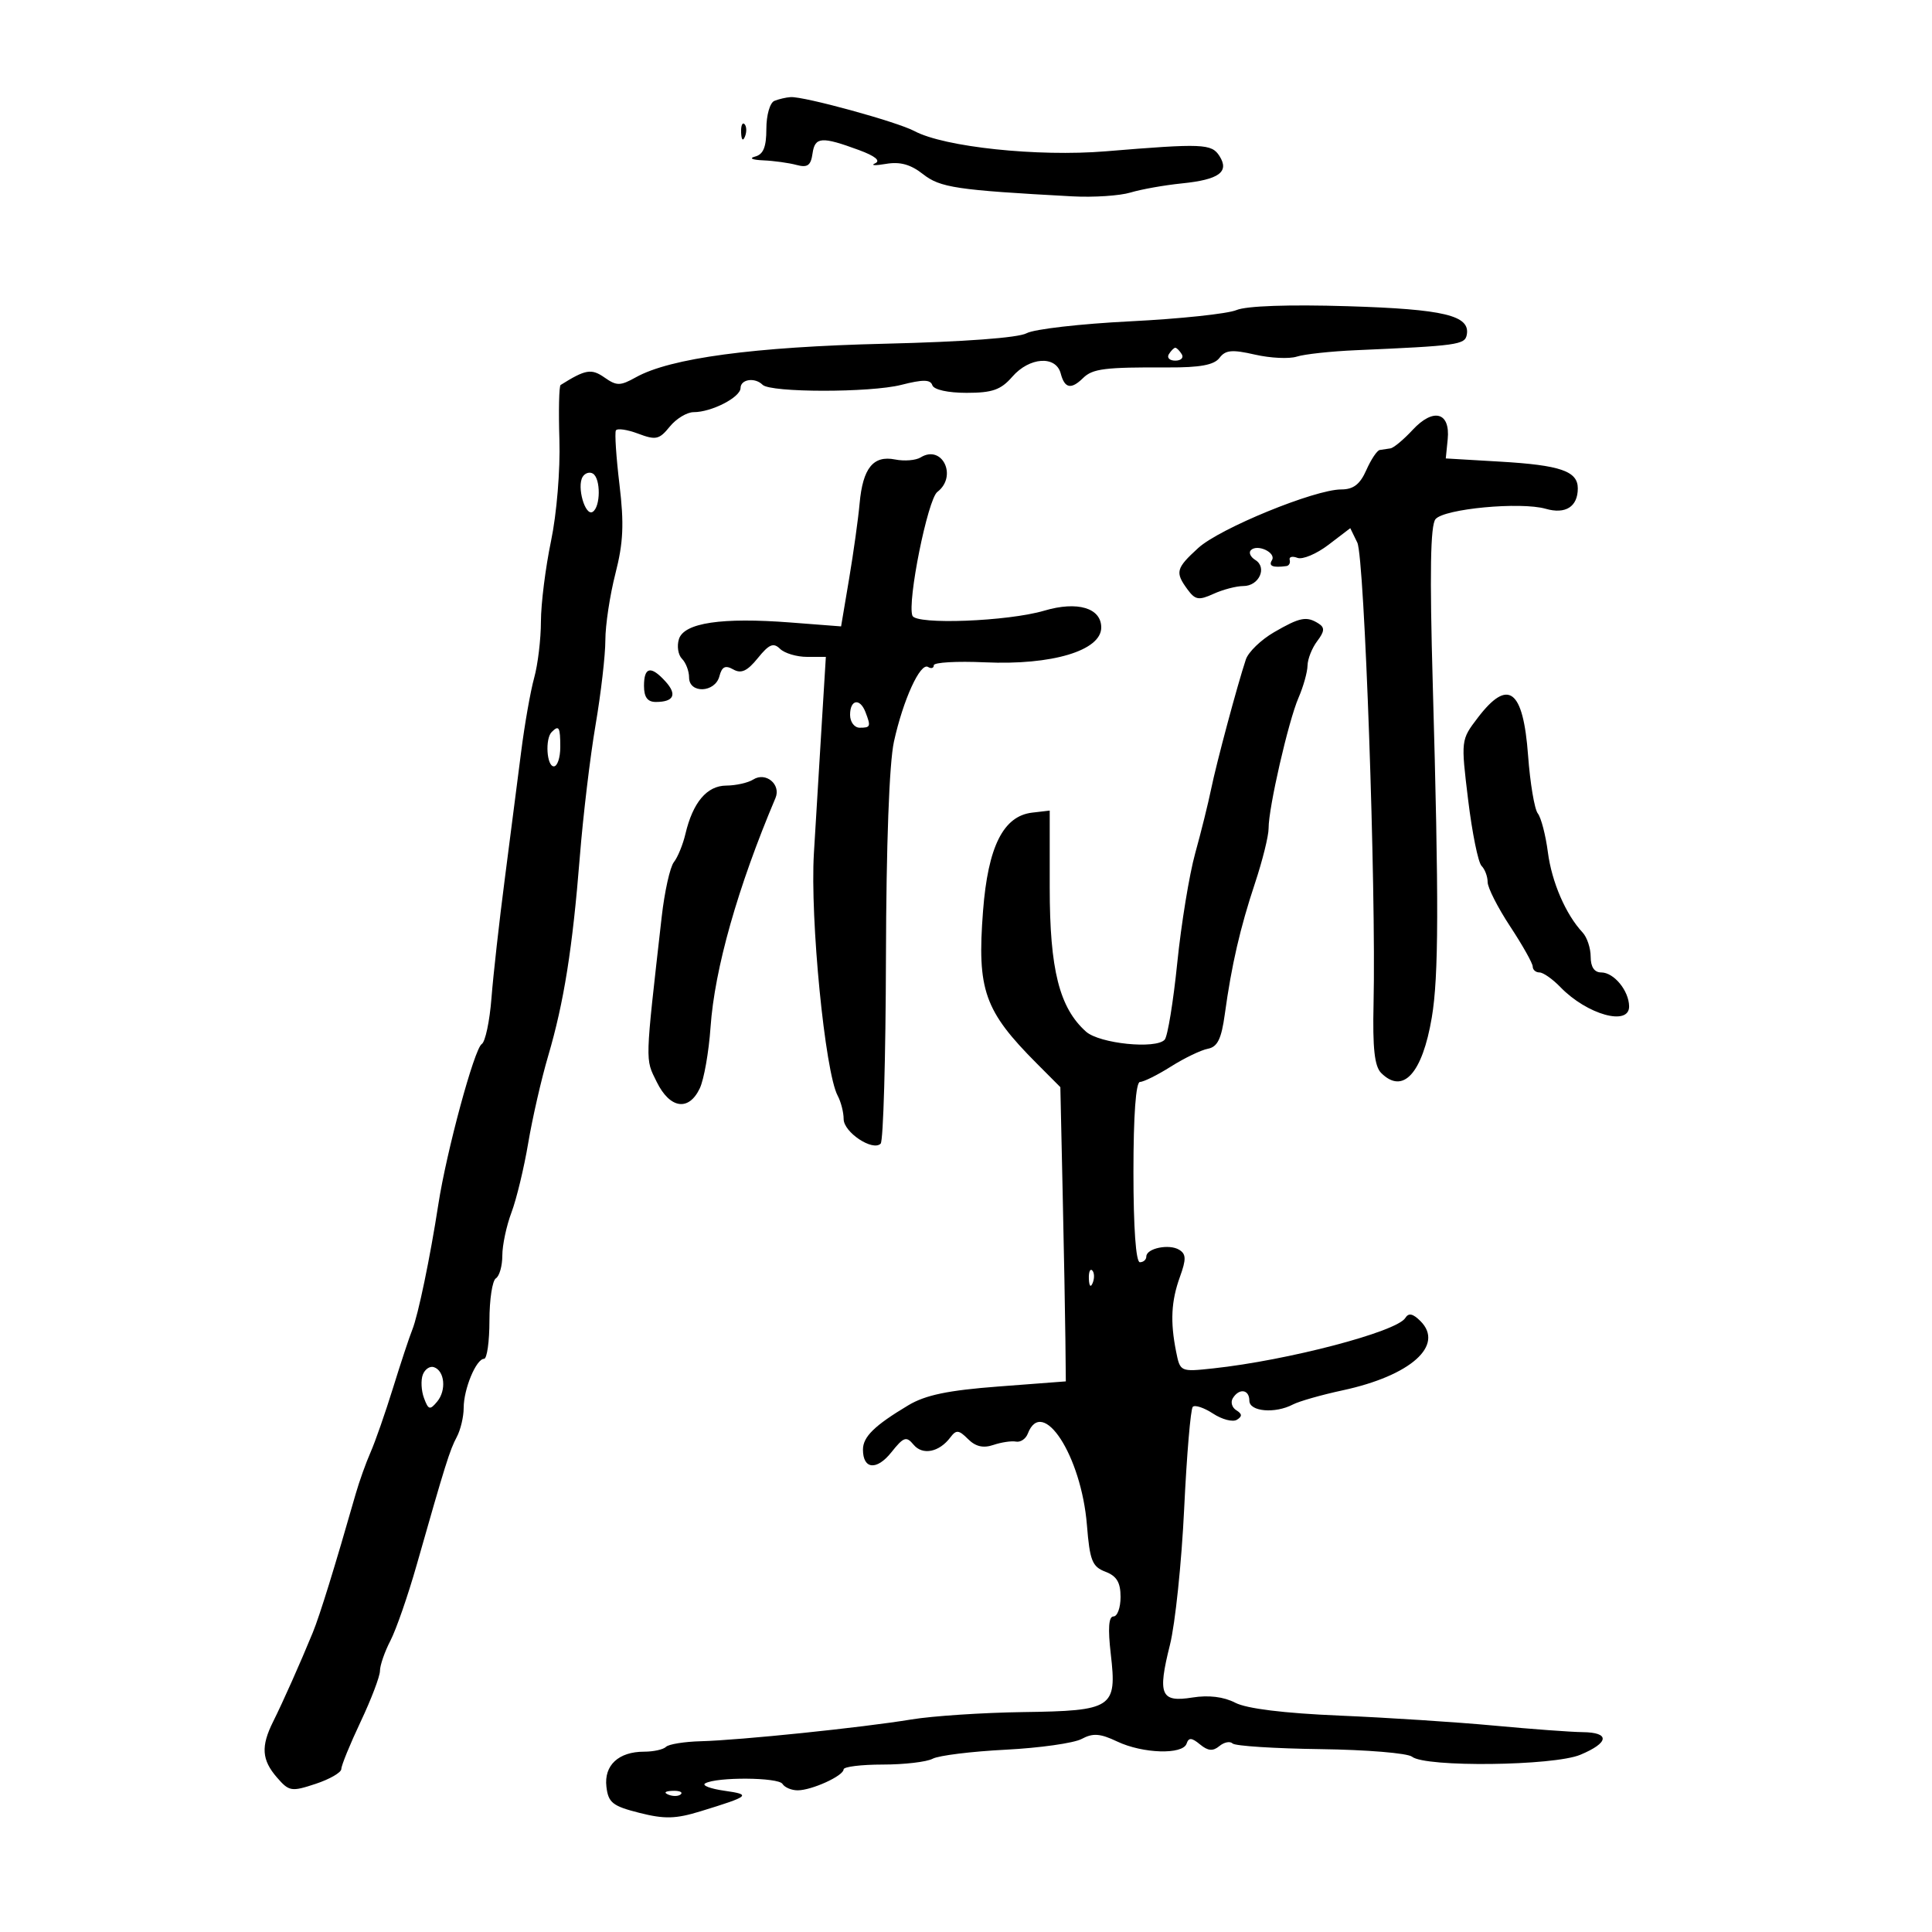 <svg xmlns="http://www.w3.org/2000/svg" width="300" height="300" viewBox="0 0 300 300" version="1.1">
	<path d="M 120.250 15.662 C 119.554 15.943, 119 17.871, 119 20.010 C 119 22.829, 118.534 23.975, 117.250 24.311 C 116.257 24.570, 116.798 24.824, 118.500 24.898 C 120.150 24.969, 122.476 25.289, 123.668 25.609 C 125.391 26.071, 125.904 25.709, 126.168 23.845 C 126.538 21.236, 127.566 21.159, 133.391 23.305 C 135.897 24.229, 136.787 24.960, 135.891 25.358 C 135.126 25.698, 135.880 25.739, 137.566 25.449 C 139.754 25.073, 141.401 25.527, 143.318 27.036 C 145.993 29.140, 148.527 29.517, 166.500 30.489 C 169.800 30.668, 173.873 30.400, 175.550 29.895 C 177.228 29.390, 180.809 28.753, 183.508 28.480 C 189.295 27.895, 190.936 26.699, 189.356 24.222 C 188.134 22.307, 186.775 22.251, 171.690 23.495 C 161.128 24.366, 146.631 22.833, 142 20.357 C 139.305 18.916, 124.852 14.949, 122.768 15.079 C 122.071 15.122, 120.938 15.385, 120.250 15.662 M 115.079 20.583 C 115.127 21.748, 115.364 21.985, 115.683 21.188 C 115.972 20.466, 115.936 19.603, 115.604 19.271 C 115.272 18.939, 115.036 19.529, 115.079 20.583 M 192 48.147 C 190.625 48.726, 183.200 49.512, 175.500 49.895 C 167.800 50.278, 160.561 51.110, 159.413 51.744 C 158.128 52.453, 149.675 53.079, 137.413 53.373 C 117.058 53.860, 104.075 55.608, 98.750 58.579 C 96.310 59.940, 95.760 59.945, 93.876 58.626 C 91.834 57.196, 90.931 57.348, 87.053 59.780 C 86.807 59.934, 86.722 63.769, 86.864 68.301 C 87.010 72.965, 86.445 79.789, 85.562 84.021 C 84.704 88.134, 83.999 93.750, 83.995 96.500 C 83.992 99.250, 83.519 103.192, 82.945 105.260 C 82.371 107.327, 81.460 112.502, 80.921 116.760 C 80.382 121.017, 79.239 129.900, 78.380 136.500 C 77.521 143.100, 76.591 151.425, 76.313 155 C 76.035 158.575, 75.356 161.779, 74.804 162.121 C 73.655 162.831, 69.333 178.795, 68.067 187 C 66.791 195.271, 64.924 204.252, 64.013 206.500 C 63.567 207.600, 62.227 211.650, 61.034 215.500 C 59.841 219.350, 58.271 223.850, 57.545 225.500 C 56.818 227.150, 55.773 230.075, 55.223 232 C 51.976 243.352, 49.652 250.864, 48.570 253.500 C 46.615 258.266, 43.946 264.260, 42.413 267.331 C 40.493 271.178, 40.636 273.274, 43.005 276.005 C 44.891 278.180, 45.246 278.239, 49.005 276.998 C 51.202 276.273, 53 275.233, 53 274.687 C 53 274.141, 54.350 270.836, 56 267.344 C 57.650 263.852, 59 260.299, 59 259.448 C 59 258.597, 59.731 256.486, 60.625 254.758 C 61.519 253.030, 63.346 247.764, 64.686 243.058 C 69.165 227.324, 69.841 225.166, 70.923 223.143 C 71.516 222.037, 72 219.998, 72 218.613 C 72 215.678, 73.942 211, 75.161 211 C 75.622 211, 76 208.327, 76 205.059 C 76 201.791, 76.450 198.840, 77 198.500 C 77.550 198.160, 78 196.568, 78 194.961 C 78 193.355, 78.639 190.344, 79.421 188.270 C 80.202 186.197, 81.371 181.350, 82.019 177.500 C 82.666 173.650, 84.057 167.575, 85.109 164 C 87.573 155.627, 88.899 147.286, 90.038 133 C 90.541 126.675, 91.639 117.483, 92.477 112.574 C 93.315 107.664, 94 101.738, 94 99.405 C 94 97.071, 94.702 92.422, 95.560 89.074 C 96.791 84.268, 96.924 81.355, 96.191 75.243 C 95.681 70.984, 95.431 67.202, 95.636 66.838 C 95.841 66.475, 97.396 66.700, 99.092 67.338 C 101.841 68.374, 102.371 68.257, 103.997 66.250 C 105 65.012, 106.671 64, 107.711 64 C 110.497 64, 114.983 61.690, 114.992 60.250 C 115.001 58.881, 117.223 58.556, 118.416 59.750 C 119.642 60.976, 135.143 60.987, 139.939 59.765 C 143.320 58.904, 144.472 58.916, 144.772 59.817 C 145.005 60.514, 147.189 61, 150.090 61 C 154.095 61, 155.419 60.534, 157.187 58.500 C 159.851 55.437, 163.968 55.163, 164.710 58 C 165.317 60.320, 166.323 60.524, 168.179 58.702 C 169.664 57.243, 171.543 57.009, 181.358 57.055 C 186.337 57.079, 188.528 56.673, 189.358 55.576 C 190.289 54.343, 191.308 54.249, 194.865 55.063 C 197.266 55.612, 200.191 55.753, 201.365 55.375 C 202.539 54.997, 206.650 54.550, 210.500 54.382 C 226.304 53.692, 227.463 53.532, 227.757 52 C 228.337 48.987, 224.264 48.007, 209.263 47.548 C 200.136 47.268, 193.546 47.497, 192 48.147 M 181.500 55 C 181.160 55.550, 181.610 56, 182.500 56 C 183.390 56, 183.840 55.550, 183.500 55 C 183.160 54.450, 182.710 54, 182.500 54 C 182.290 54, 181.840 54.450, 181.500 55 M 219.347 66.760 C 217.950 68.267, 216.401 69.556, 215.904 69.625 C 215.407 69.694, 214.660 69.806, 214.244 69.875 C 213.828 69.944, 212.891 71.350, 212.160 73 C 211.183 75.209, 210.156 76, 208.266 76 C 204.156 76, 189.399 82.042, 186.059 85.093 C 182.599 88.254, 182.442 88.855, 184.390 91.519 C 185.592 93.163, 186.141 93.257, 188.438 92.210 C 189.899 91.545, 191.987 91, 193.078 91 C 195.500 91, 196.813 88.121, 194.925 86.953 C 194.173 86.489, 193.863 85.804, 194.236 85.431 C 195.254 84.413, 198.222 85.831, 197.504 86.993 C 196.942 87.902, 197.635 88.182, 199.750 87.900 C 200.162 87.845, 200.393 87.411, 200.262 86.936 C 200.131 86.461, 200.672 86.320, 201.463 86.624 C 202.255 86.928, 204.425 86.015, 206.286 84.595 L 209.670 82.014 210.763 84.257 C 211.880 86.547, 213.694 138.057, 213.285 155.856 C 213.126 162.754, 213.436 165.579, 214.463 166.606 C 217.852 169.995, 220.857 166.707, 222.328 158 C 223.403 151.638, 223.436 140.060, 222.478 106.228 C 221.989 88.939, 222.112 81.570, 222.905 80.614 C 224.247 78.998, 236.108 77.884, 240.022 79.006 C 243.102 79.890, 245 78.681, 245 75.835 C 245 73.163, 242.305 72.232, 232.987 71.685 L 224.500 71.186 224.797 68.218 C 225.221 63.989, 222.572 63.280, 219.347 66.760 M 142.956 71.027 C 142.207 71.490, 140.423 71.635, 138.991 71.348 C 135.600 70.670, 133.972 72.689, 133.479 78.183 C 133.265 80.557, 132.531 85.822, 131.847 89.883 L 130.604 97.266 122.745 96.660 C 112.081 95.837, 106.228 96.707, 105.426 99.233 C 105.082 100.316, 105.296 101.696, 105.901 102.301 C 106.505 102.905, 107 104.210, 107 105.200 C 107 107.741, 111.035 107.581, 111.707 105.014 C 112.101 103.507, 112.622 103.251, 113.863 103.951 C 115.096 104.647, 116.037 104.212, 117.675 102.188 C 119.422 100.029, 120.102 99.746, 121.125 100.750 C 121.826 101.438, 123.713 102, 125.319 102 L 128.238 102 127.610 112.250 C 127.265 117.888, 126.712 127, 126.382 132.500 C 125.772 142.662, 128.106 166.460, 130.072 170.134 C 130.582 171.088, 131 172.722, 131 173.765 C 131 175.816, 135.517 178.817, 136.748 177.584 C 137.162 177.171, 137.532 164.157, 137.570 148.666 C 137.614 131.164, 138.083 118.484, 138.808 115.176 C 140.236 108.669, 142.905 102.824, 144.110 103.568 C 144.599 103.870, 145 103.751, 145 103.302 C 145 102.853, 148.570 102.647, 152.932 102.845 C 163.340 103.318, 171 101.026, 171 97.439 C 171 94.396, 167.301 93.301, 162.161 94.822 C 156.502 96.497, 142.231 97.045, 141.680 95.609 C 140.853 93.454, 144.058 77.529, 145.548 76.390 C 148.725 73.961, 146.306 68.957, 142.956 71.027 M 90.475 74.041 C 89.534 75.562, 90.860 80.204, 92.029 79.482 C 93.268 78.717, 93.297 74.302, 92.069 73.543 C 91.557 73.226, 90.840 73.450, 90.475 74.041 M 197.827 98.176 C 195.806 99.347, 193.839 101.249, 193.455 102.403 C 192.142 106.351, 188.886 118.497, 188.069 122.500 C 187.620 124.700, 186.504 129.200, 185.589 132.500 C 184.675 135.800, 183.422 143.450, 182.806 149.500 C 182.190 155.550, 181.312 160.922, 180.855 161.438 C 179.513 162.954, 170.724 162.058, 168.635 160.192 C 164.501 156.499, 163 150.549, 163 137.851 L 163 125.867 160.282 126.184 C 155.791 126.706, 153.413 131.463, 152.645 141.460 C 151.700 153.747, 152.831 156.950, 161.008 165.156 L 164.651 168.812 165.009 185.156 C 165.206 194.145, 165.397 204.425, 165.434 208 L 165.500 214.500 155.045 215.295 C 147.200 215.891, 143.706 216.619, 141.045 218.210 C 135.795 221.349, 134 223.104, 134 225.096 C 134 228.165, 136.129 228.371, 138.401 225.522 C 140.324 223.110, 140.731 222.971, 141.863 224.335 C 143.258 226.016, 145.841 225.502, 147.568 223.201 C 148.480 221.985, 148.880 222.022, 150.315 223.457 C 151.483 224.626, 152.680 224.904, 154.247 224.372 C 155.486 223.952, 157.069 223.717, 157.763 223.851 C 158.458 223.984, 159.281 223.433, 159.591 222.624 C 161.858 216.715, 167.915 226.067, 168.777 236.810 C 169.220 242.324, 169.596 243.276, 171.643 244.054 C 173.402 244.723, 174 245.718, 174 247.975 C 174 249.639, 173.506 251, 172.902 251 C 172.152 251, 172.019 252.855, 172.482 256.848 C 173.455 265.227, 172.802 265.657, 158.831 265.852 C 152.599 265.939, 144.800 266.456, 141.500 267 C 133.855 268.261, 114.913 270.219, 108.833 270.378 C 106.267 270.445, 103.829 270.837, 103.417 271.250 C 103.004 271.663, 101.478 272, 100.024 272 C 96.047 272, 93.771 274.114, 94.164 277.445 C 94.456 279.922, 95.120 280.448, 99.280 281.499 C 103.195 282.488, 104.914 282.444, 108.780 281.256 C 116.454 278.899, 116.724 278.668, 112.500 278.068 C 110.300 277.756, 108.950 277.240, 109.500 276.923 C 111.262 275.905, 120.863 275.969, 121.501 277.002 C 121.841 277.551, 122.902 278, 123.860 278 C 126.047 278, 130.982 275.752, 130.992 274.750 C 130.996 274.337, 133.730 274, 137.066 274 C 140.402 274, 143.894 273.592, 144.827 273.093 C 145.760 272.593, 150.849 271.964, 156.137 271.694 C 161.426 271.424, 166.743 270.673, 167.954 270.025 C 169.713 269.083, 170.825 269.163, 173.479 270.423 C 177.454 272.309, 183.666 272.498, 184.254 270.750 C 184.582 269.775, 185.041 269.802, 186.337 270.872 C 187.575 271.894, 188.343 271.960, 189.342 271.131 C 190.080 270.519, 191.003 270.336, 191.393 270.726 C 191.782 271.116, 197.934 271.511, 205.063 271.605 C 212.191 271.698, 218.581 272.228, 219.262 272.781 C 221.312 274.447, 241.235 274.217, 245.393 272.480 C 249.877 270.607, 250.039 269.011, 245.750 268.966 C 243.963 268.948, 237.775 268.491, 232 267.951 C 226.225 267.411, 215.440 266.712, 208.034 266.399 C 199.341 266.030, 193.589 265.322, 191.805 264.399 C 190.013 263.472, 187.679 263.188, 185.167 263.589 C 180.231 264.379, 179.721 263.186, 181.669 255.412 C 182.484 252.160, 183.477 242.652, 183.876 234.282 C 184.276 225.912, 184.878 218.789, 185.214 218.452 C 185.551 218.116, 186.971 218.590, 188.369 219.506 C 189.768 220.423, 191.430 220.852, 192.063 220.461 C 192.916 219.934, 192.895 219.553, 191.979 218.987 C 191.299 218.567, 191.053 217.723, 191.431 217.112 C 192.423 215.507, 194 215.745, 194 217.500 C 194 219.196, 197.993 219.543, 200.764 218.088 C 201.719 217.587, 205.200 216.596, 208.500 215.886 C 219.050 213.615, 224.336 208.907, 220.567 205.138 C 219.392 203.964, 218.725 203.827, 218.213 204.656 C 216.887 206.800, 199.983 211.235, 188.378 212.484 C 183.282 213.032, 183.254 213.019, 182.628 209.892 C 181.696 205.228, 181.858 202.034, 183.221 198.266 C 184.210 195.529, 184.189 194.735, 183.110 194.068 C 181.552 193.105, 178 193.834, 178 195.117 C 178 195.602, 177.550 196, 177 196 C 176.381 196, 176 190.667, 176 182 C 176 173.151, 176.375 168, 177.020 168 C 177.581 168, 179.743 166.925, 181.824 165.611 C 183.906 164.297, 186.484 163.055, 187.554 162.851 C 189.052 162.565, 189.658 161.330, 190.186 157.490 C 191.240 149.829, 192.559 144.104, 194.880 137.120 C 196.046 133.611, 196.994 129.786, 196.987 128.620 C 196.968 125.467, 200.062 111.966, 201.632 108.349 C 202.384 106.616, 203.014 104.366, 203.032 103.349 C 203.049 102.332, 203.724 100.627, 204.532 99.559 C 205.684 98.035, 205.731 97.447, 204.750 96.824 C 202.883 95.639, 201.857 95.839, 197.827 98.176 M 100 106.500 C 100 108.258, 100.544 109, 101.833 109 C 104.632 109, 105.179 107.855, 103.347 105.831 C 101.075 103.321, 100 103.536, 100 106.500 M 229.471 111.449 C 226.844 114.893, 226.842 114.913, 227.971 124.199 C 228.592 129.315, 229.528 133.928, 230.051 134.450 C 230.573 134.973, 231 136.108, 231 136.973 C 231 137.838, 232.575 140.937, 234.500 143.860 C 236.425 146.783, 238 149.585, 238 150.087 C 238 150.589, 238.471 151, 239.048 151 C 239.624 151, 241.087 152.026, 242.298 153.280 C 246.431 157.558, 253.025 159.394, 252.968 156.250 C 252.924 153.815, 250.603 151, 248.640 151 C 247.570 151, 247 150.155, 247 148.571 C 247 147.236, 246.438 145.540, 245.750 144.803 C 243.128 141.993, 240.961 136.984, 240.354 132.332 C 240.007 129.675, 239.303 126.965, 238.789 126.310 C 238.275 125.656, 237.596 121.606, 237.279 117.310 C 236.519 107.008, 234.191 105.261, 229.471 111.449 M 132 111 C 132 112.111, 132.667 113, 133.500 113 C 135.183 113, 135.251 112.817, 134.393 110.582 C 133.536 108.347, 132 108.616, 132 111 M 85.667 113.667 C 84.620 114.714, 84.888 119, 86 119 C 86.550 119, 87 117.650, 87 116 C 87 112.893, 86.796 112.537, 85.667 113.667 M 116.966 121.042 C 116.160 121.552, 114.273 121.976, 112.773 121.985 C 109.770 122.002, 107.585 124.591, 106.430 129.500 C 106.042 131.150, 105.236 133.117, 104.640 133.870 C 104.043 134.624, 103.192 138.449, 102.748 142.370 C 100.135 165.435, 100.169 164.326, 101.975 168 C 104.024 172.166, 106.949 172.604, 108.660 169 C 109.313 167.625, 110.065 163.350, 110.333 159.500 C 110.963 150.439, 114.555 137.761, 120.418 123.910 C 121.308 121.807, 118.909 119.813, 116.966 121.042 M 169.079 198.583 C 169.127 199.748, 169.364 199.985, 169.683 199.188 C 169.972 198.466, 169.936 197.603, 169.604 197.271 C 169.272 196.939, 169.036 197.529, 169.079 198.583 M 65.655 213.457 C 65.330 214.304, 65.411 215.938, 65.836 217.087 C 66.520 218.934, 66.757 218.998, 67.887 217.636 C 69.343 215.881, 69.052 212.849, 67.373 212.291 C 66.753 212.084, 65.980 212.609, 65.655 213.457 M 103.813 278.683 C 104.534 278.972, 105.397 278.936, 105.729 278.604 C 106.061 278.272, 105.471 278.036, 104.417 278.079 C 103.252 278.127, 103.015 278.364, 103.813 278.683" stroke="none" fill="black" fill-rule="evenodd"/>
</svg>